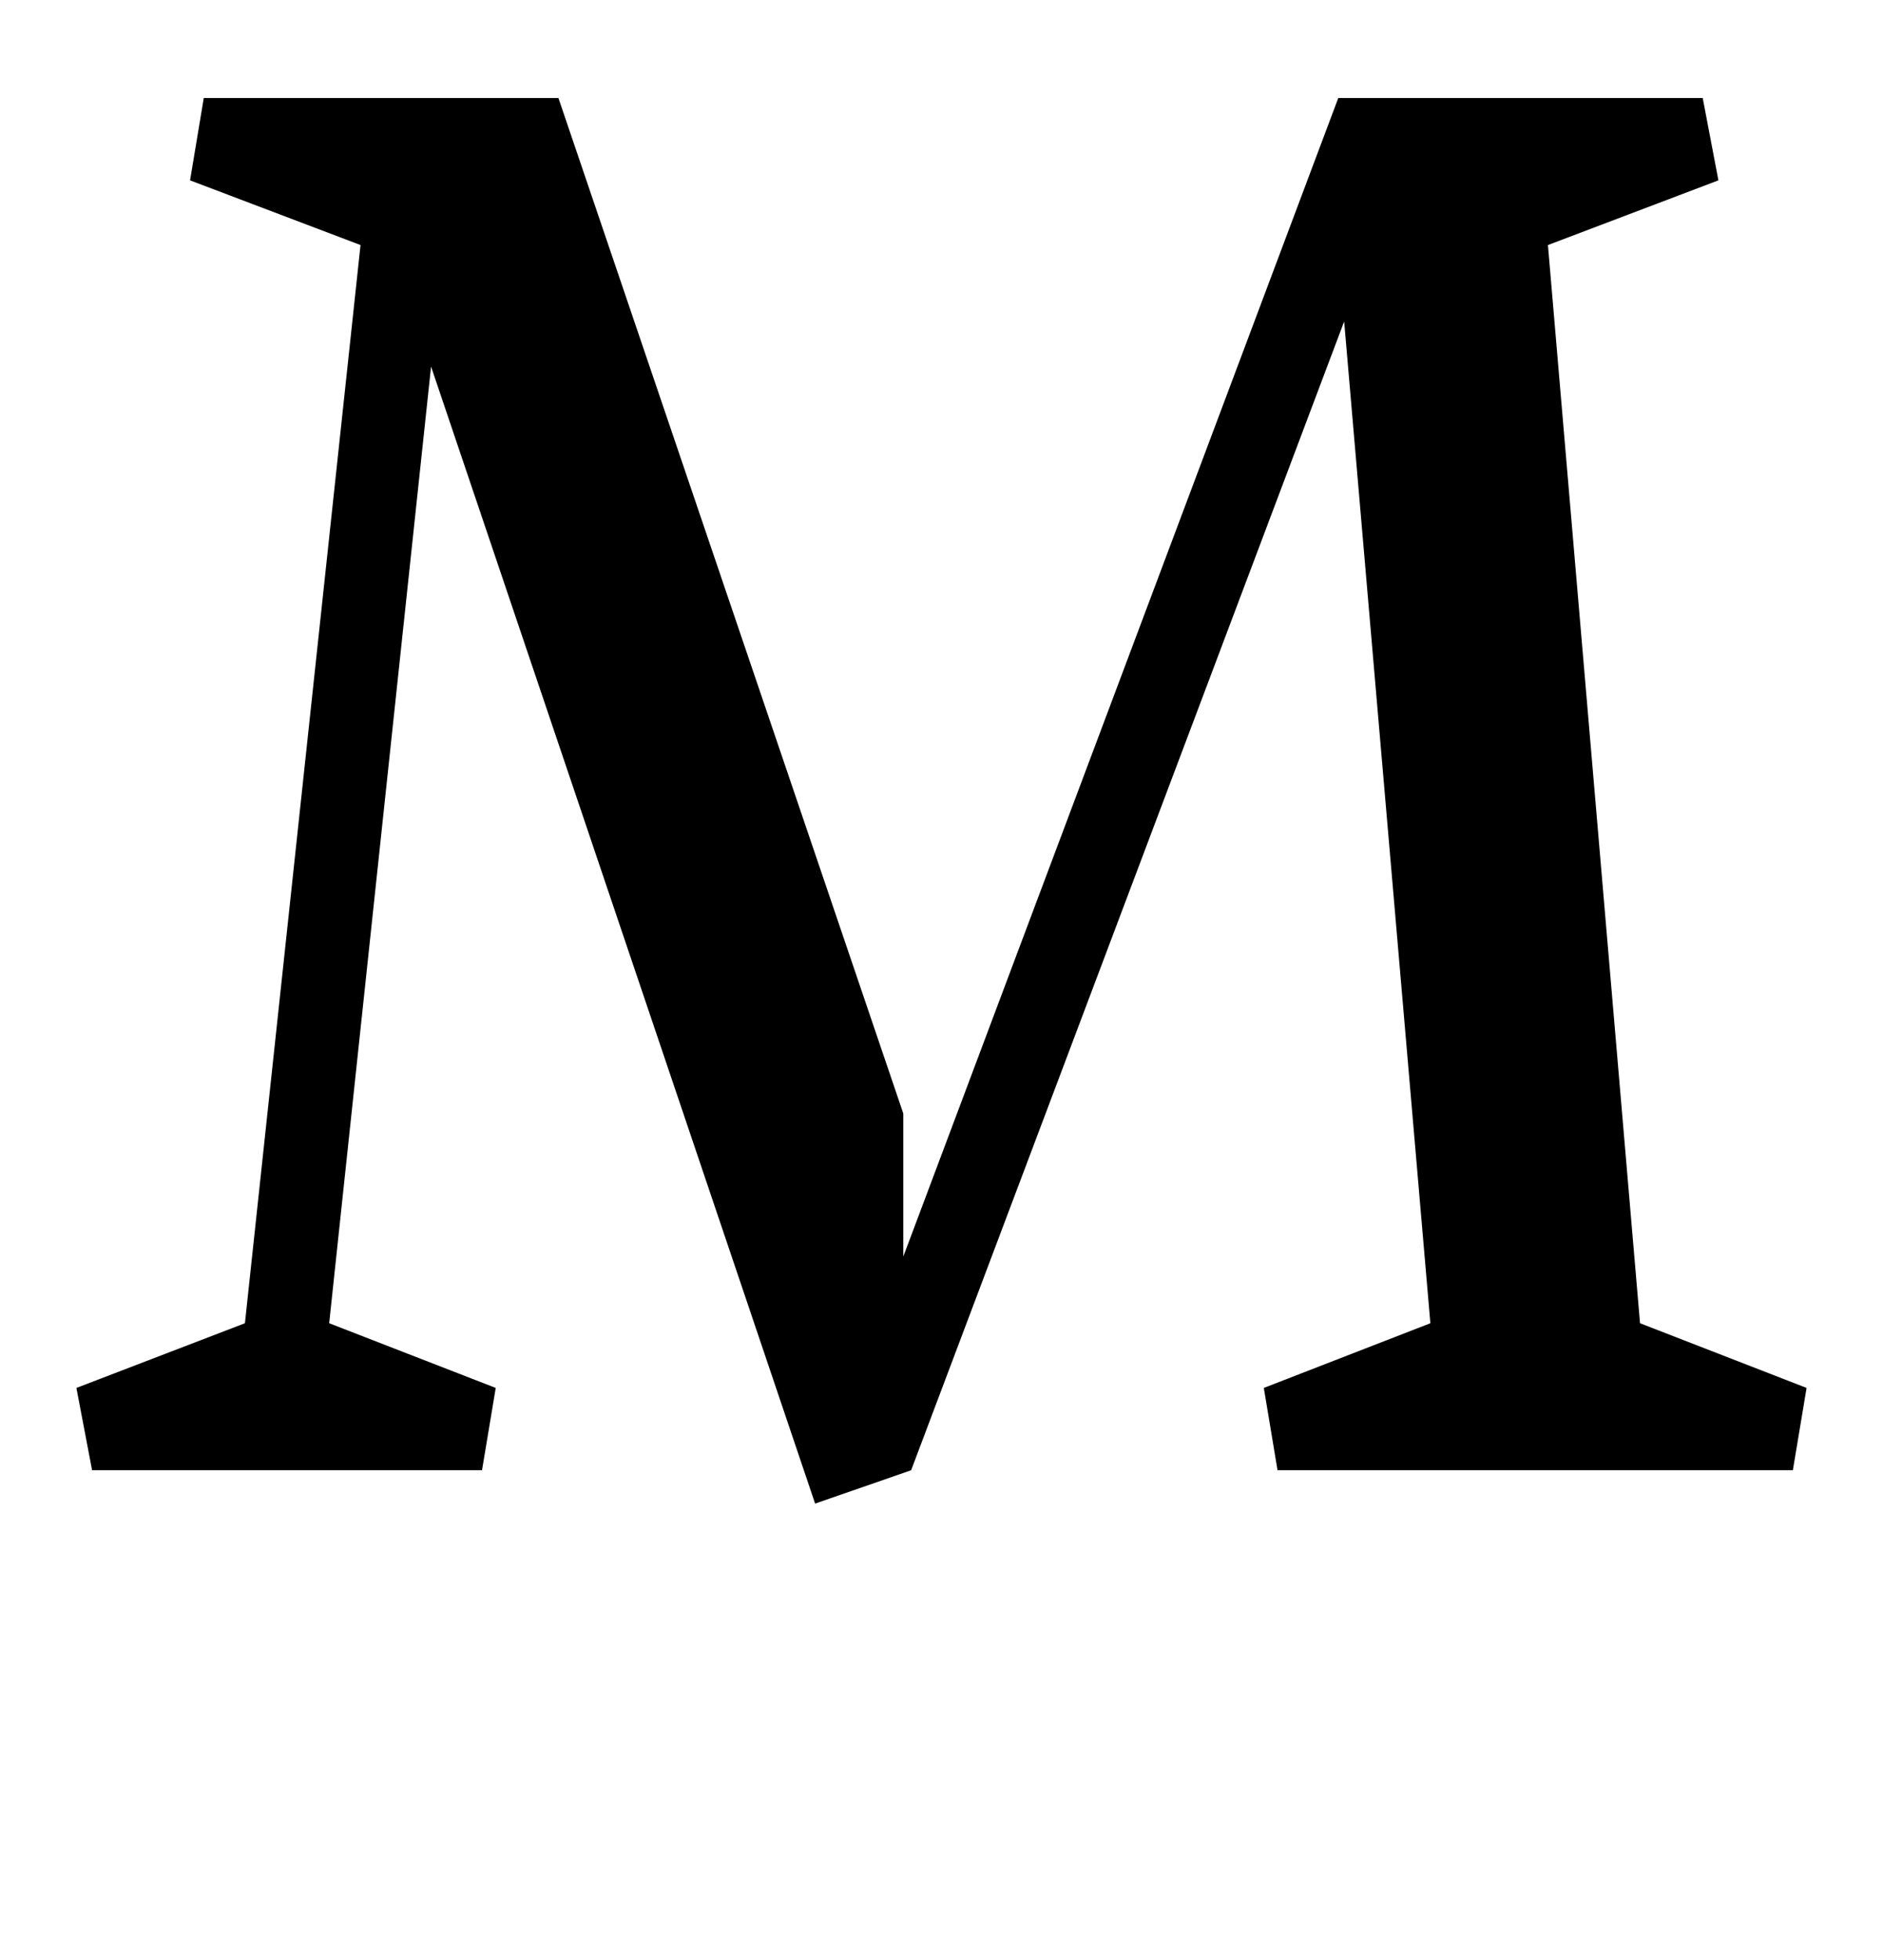 <?xml version="1.0" standalone="no"?>
<!DOCTYPE svg PUBLIC "-//W3C//DTD SVG 1.1//EN" "http://www.w3.org/Graphics/SVG/1.1/DTD/svg11.dtd" >
<svg xmlns="http://www.w3.org/2000/svg" xmlns:xlink="http://www.w3.org/1999/xlink" version="1.1" viewBox="-10 0 961 1000">
  <g transform="matrix(1 0 0 -1 0 750)">
   <path fill="currentColor"
d="M676 586l-221 -586l-49 -17l-196 580l-52 -488l85 -33l-7 -42h-199l-8 42l86 33l59 550l-87 33l7 42h181l176 -518v-73l222 591h186l8 -42l-87 -33l47 -550l85 -33l-7 -42h-263l-7 42l85 33z" />
  </g>

</svg>
